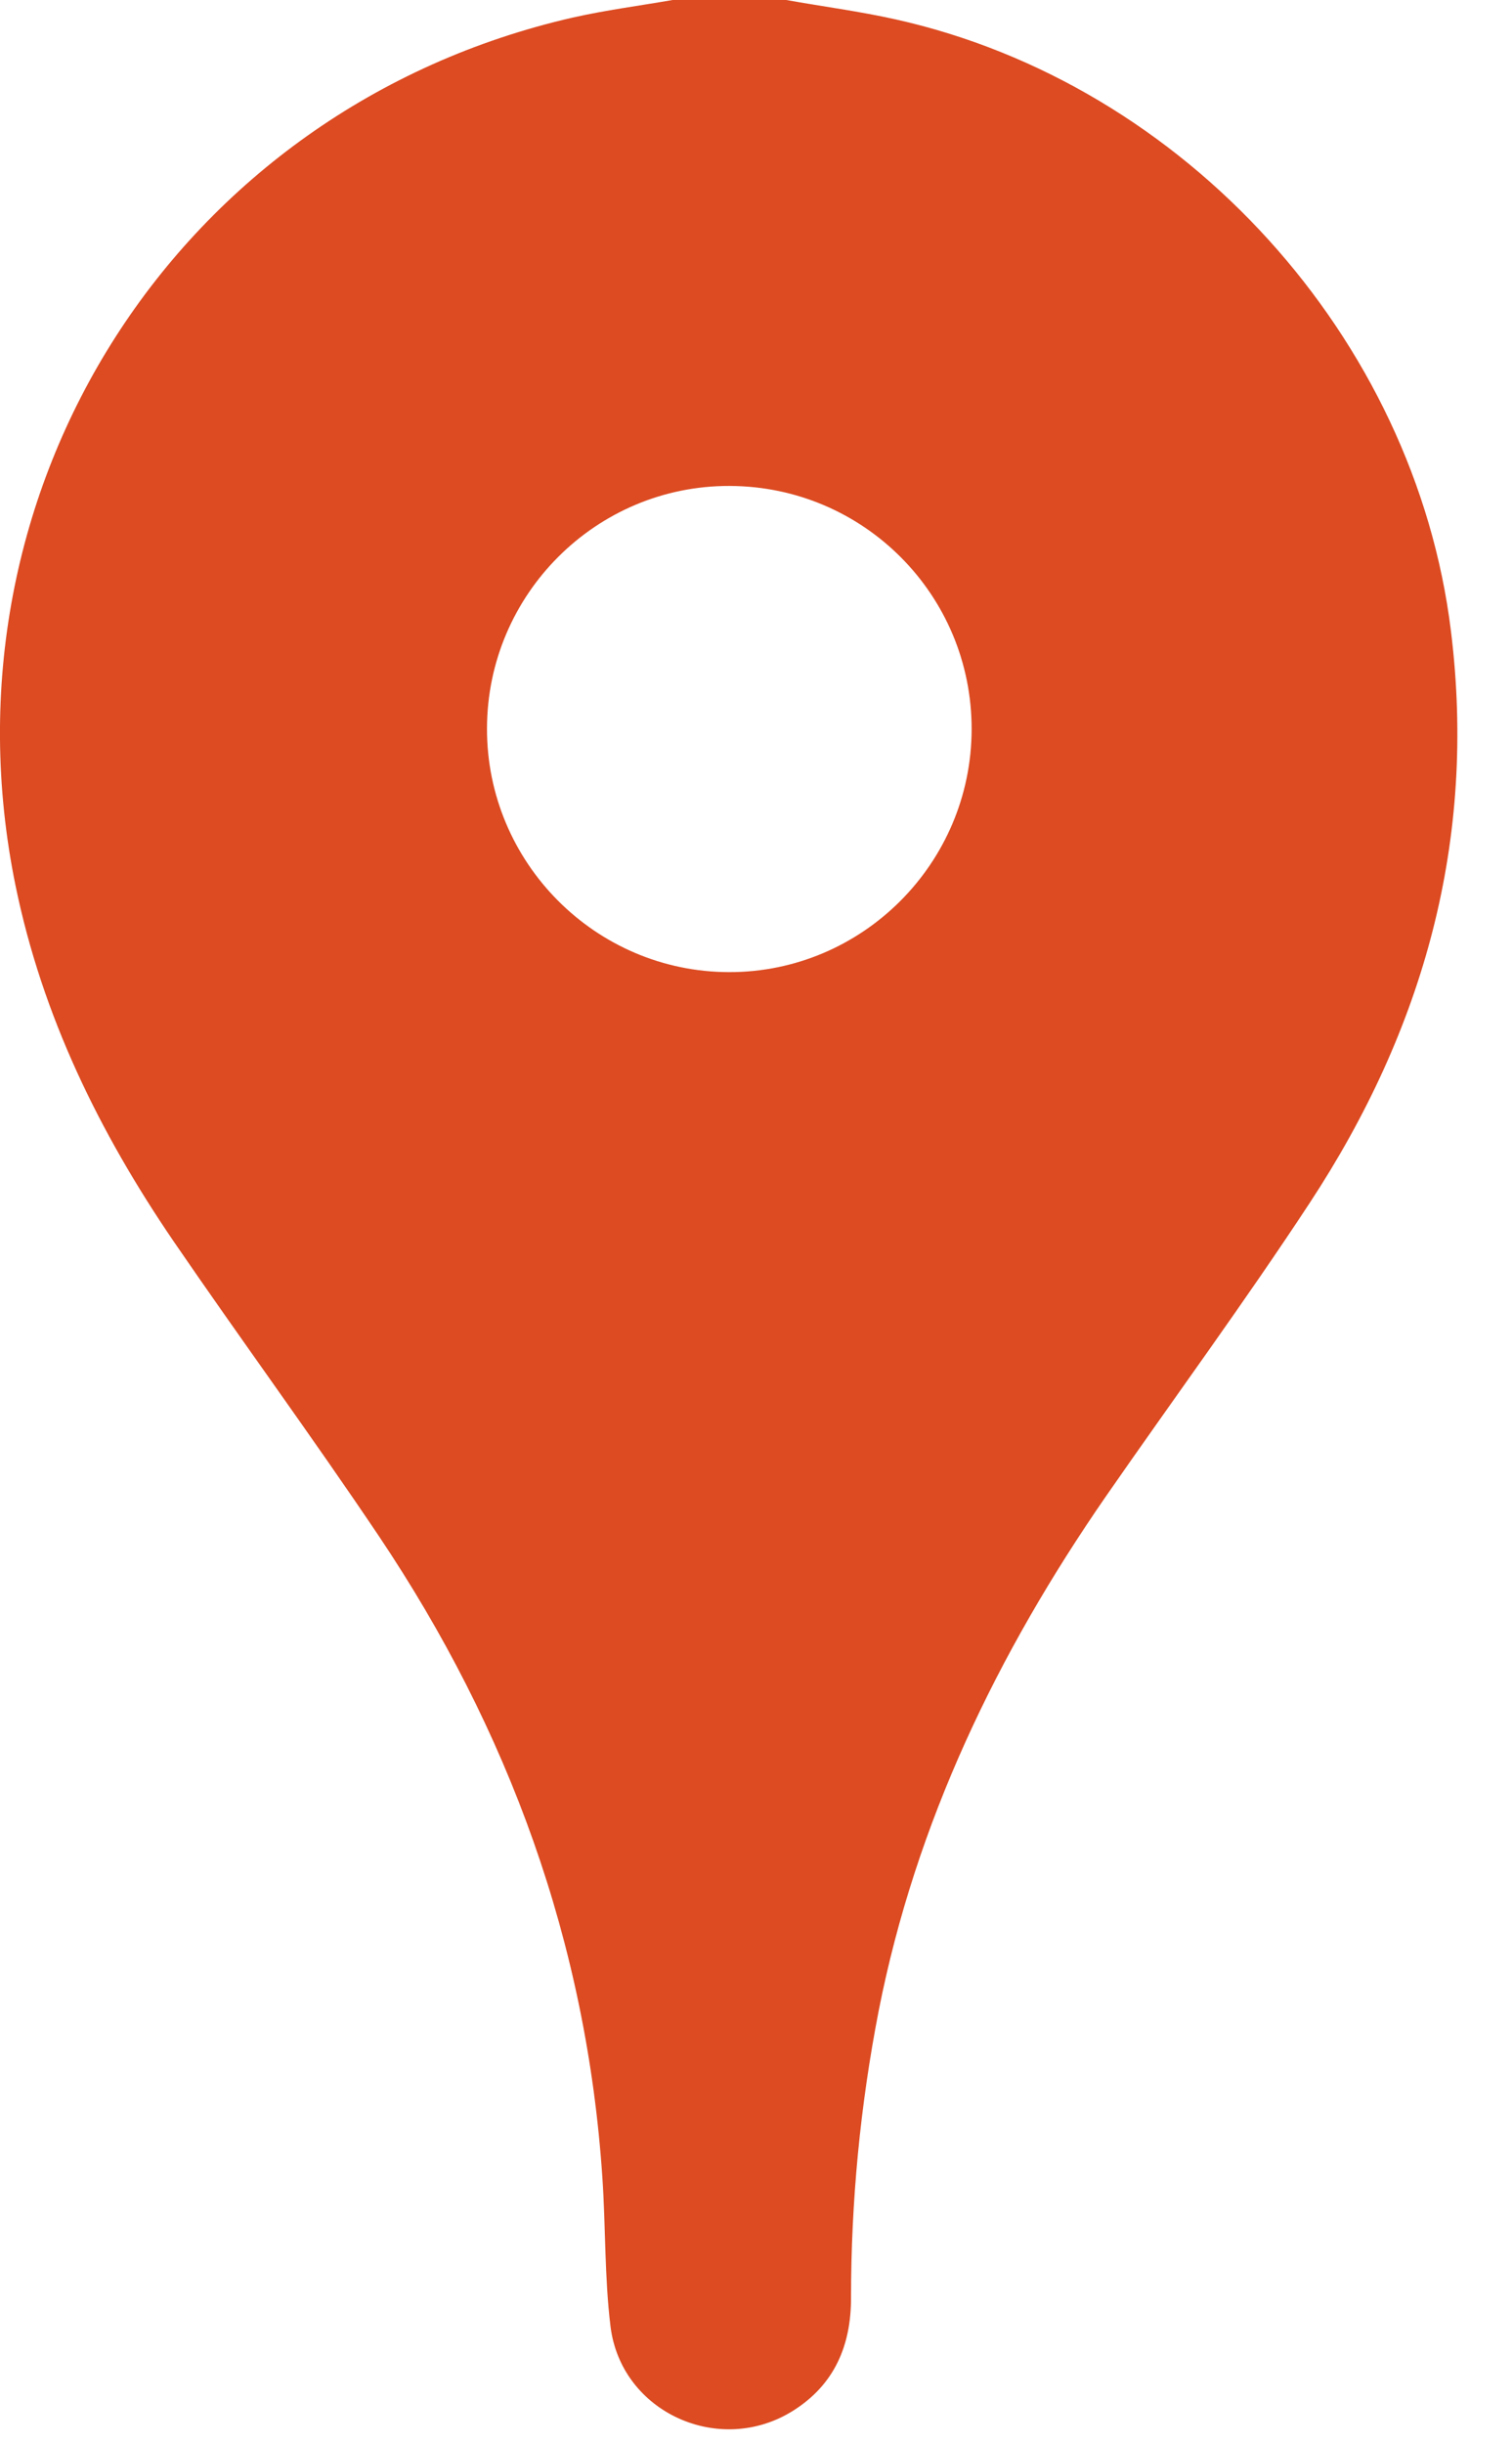 <svg width="13" height="21" viewBox="0 0 13 21" fill="none" xmlns="http://www.w3.org/2000/svg">
<path d="M6.76 0C7.073 0.056 7.389 0.097 7.698 0.166C10.19 0.72 12.167 2.908 12.475 5.421C12.697 7.218 12.241 8.843 11.262 10.333C10.699 11.19 10.091 12.016 9.507 12.858C8.575 14.206 7.874 15.657 7.555 17.275C7.396 18.091 7.317 18.915 7.317 19.745C7.317 20.152 7.174 20.488 6.82 20.711C6.189 21.109 5.34 20.728 5.249 19.987C5.197 19.562 5.208 19.132 5.179 18.706C5.044 16.694 4.376 14.864 3.258 13.198C2.682 12.341 2.07 11.508 1.488 10.658C0.853 9.726 0.364 8.729 0.134 7.611C-0.565 4.202 1.53 0.927 4.924 0.151C5.208 0.087 5.495 0.05 5.783 0C6.108 0 6.435 0 6.76 0ZM4.187 6.259C4.185 7.41 5.119 8.35 6.268 8.352C7.414 8.354 8.352 7.418 8.354 6.266C8.356 5.113 7.427 4.179 6.274 4.175C5.127 4.171 4.189 5.106 4.187 6.259Z" fill="#DC4B22"/>
</svg>
